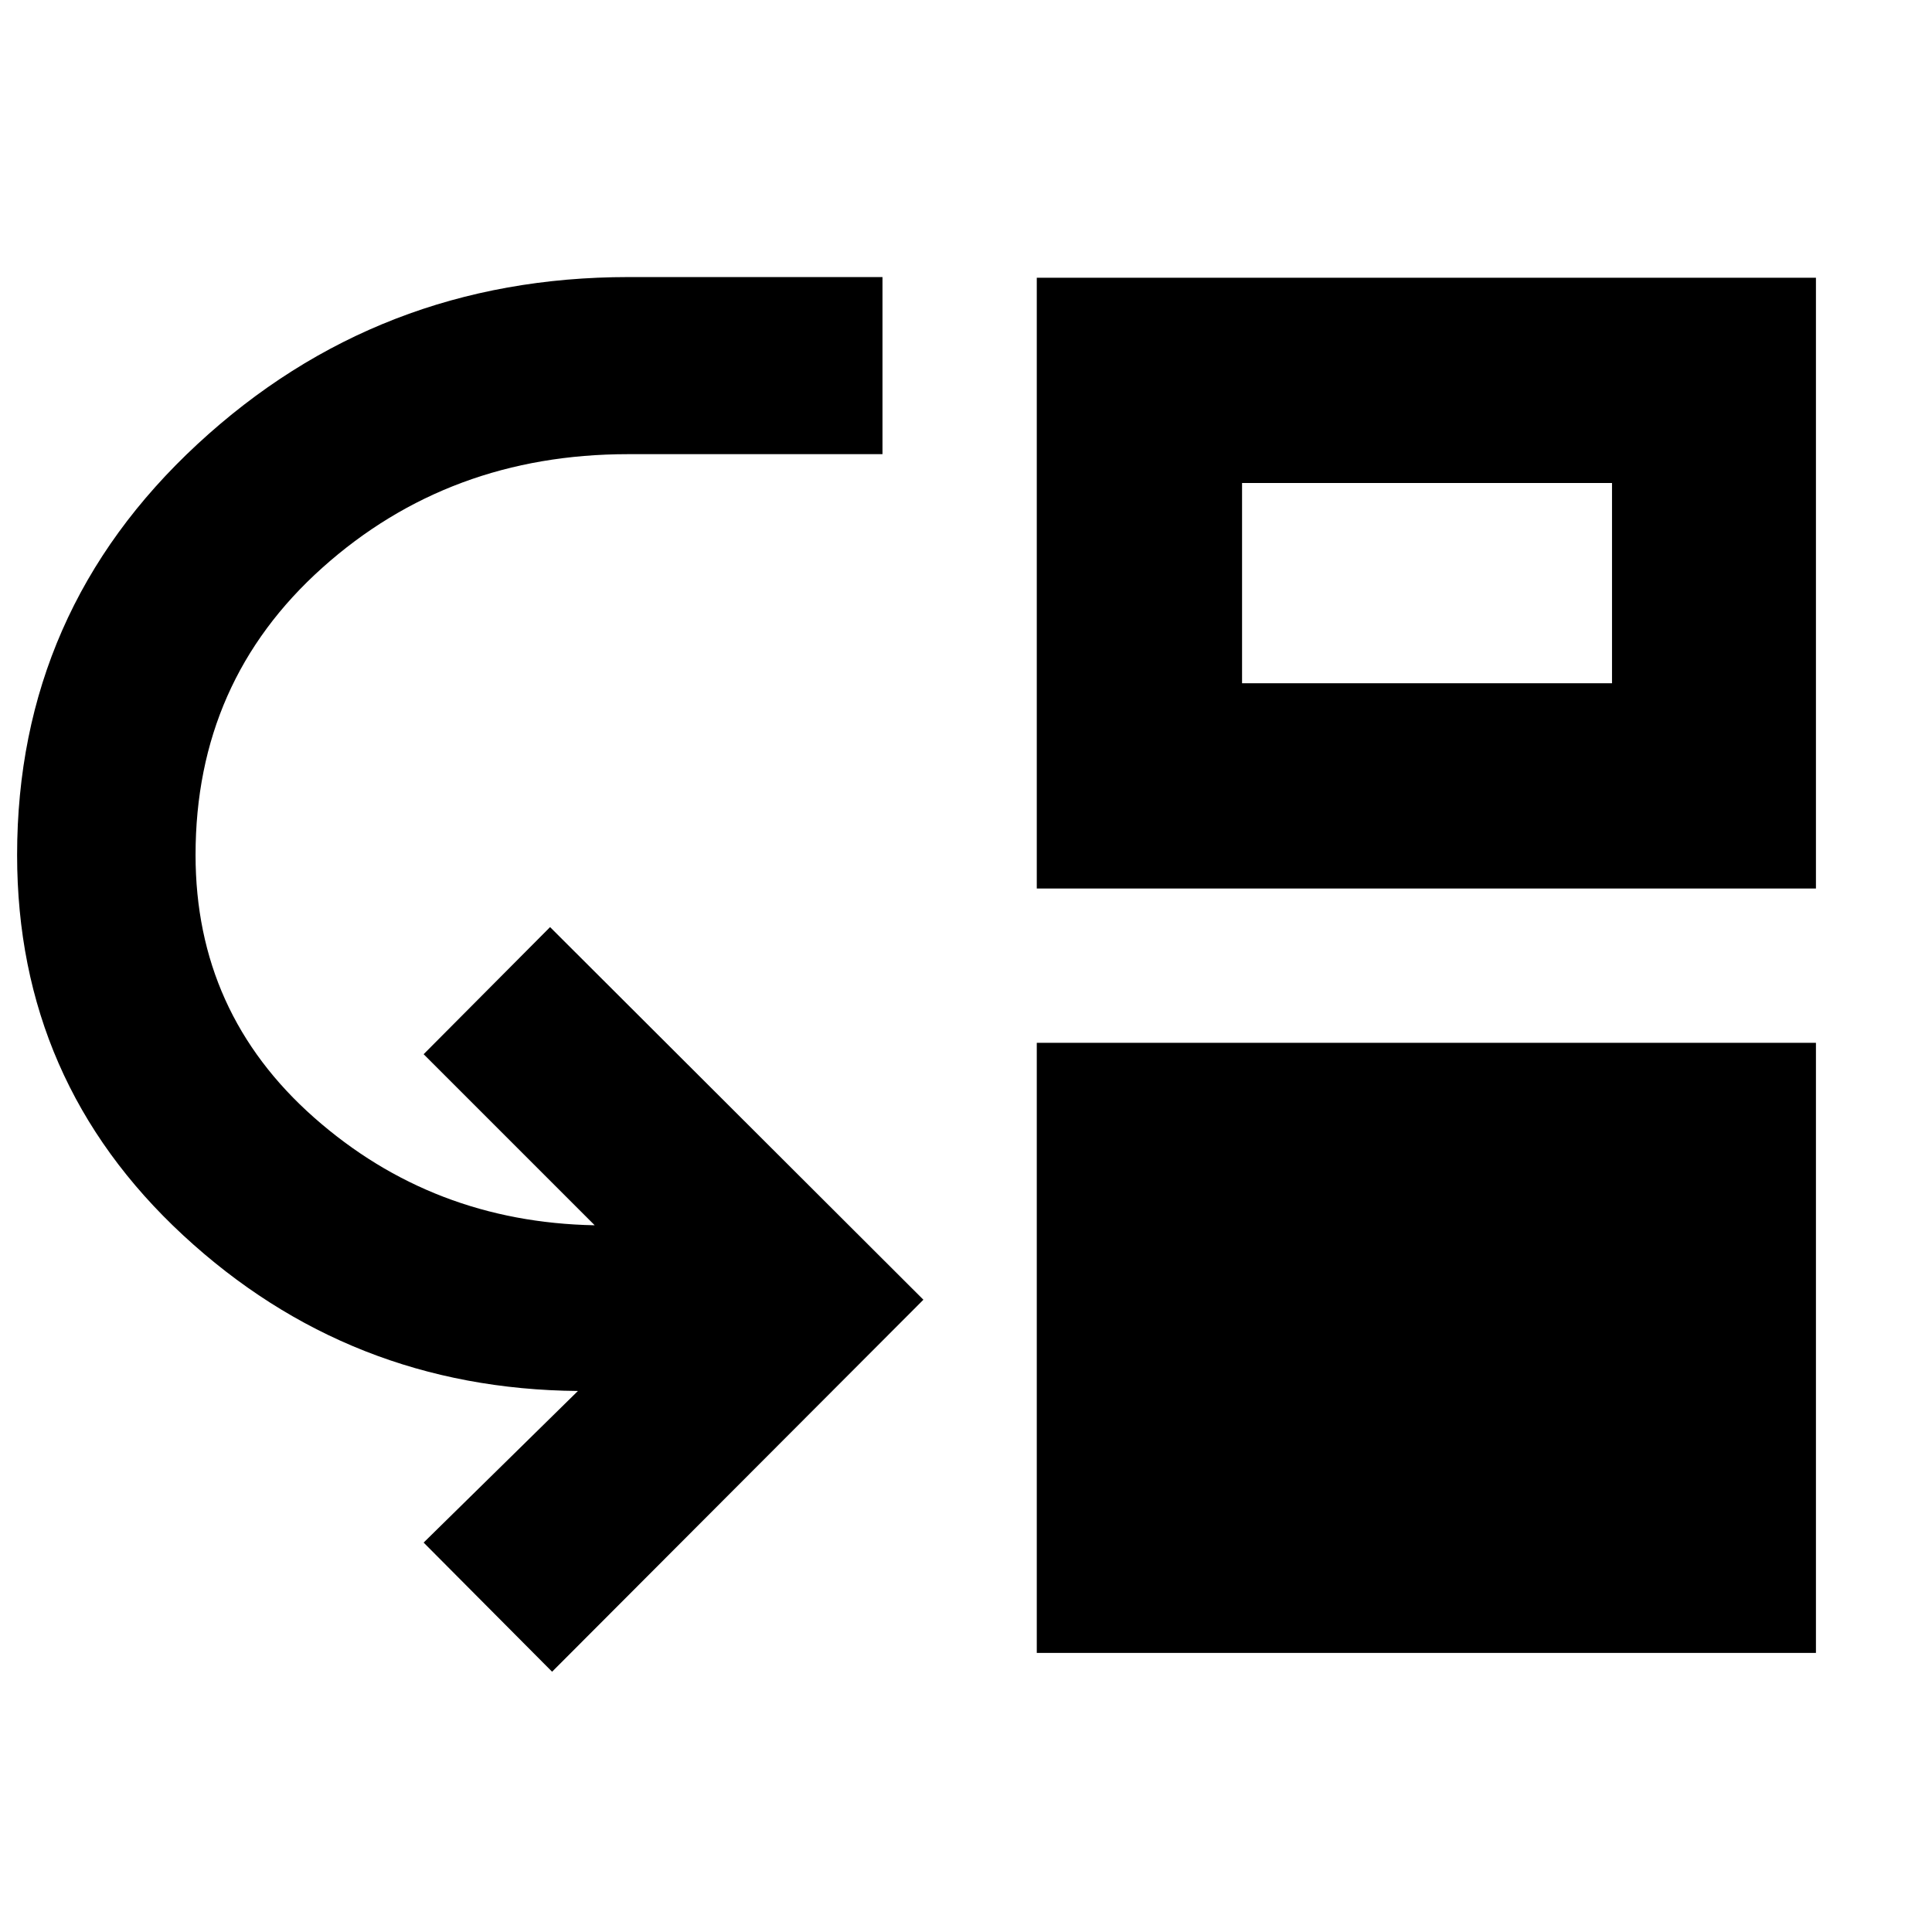 <svg xmlns="http://www.w3.org/2000/svg" height="40" viewBox="0 -960 960 960" width="40"><path d="M274.33-129.33 210.5-193.5l76.67-75.33q-113.67-1-196.17-77.38Q8.5-422.58 8.5-535.17q0-121.21 89.67-204.19 89.66-82.97 214.18-82.97H438.5v88H312.17q-88.93 0-151.97 56.41-63.03 56.42-63.03 142.75 0 78.47 58.91 130.49Q215-352.67 295.5-351.17l-85-85 62.83-63.16 185.5 185.16-184.5 184.84Zm240.84-9.34v-303.16h387.16v303.16H515.17Zm0-379.83V-822h387.16v303.5H515.17Zm102-102H801V-720H617.17v99.5Z"/></svg>